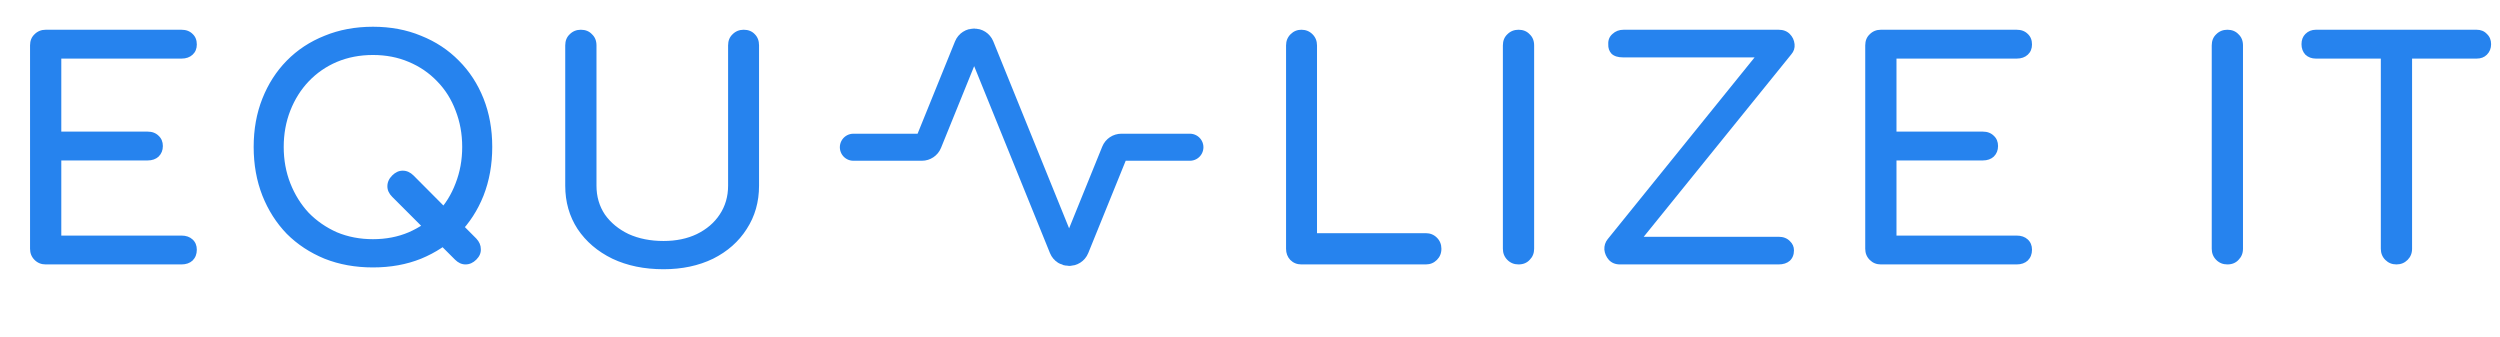 <svg width="416" height="56" viewBox="0 0 416 56" fill="none" xmlns="http://www.w3.org/2000/svg">
<path d="M216.55 44C215.817 44 215.2 43.75 214.7 43.25C214.233 42.75 214 42.133 214 41.4V7.55C214 6.817 214.25 6.2 214.75 5.7C215.25 5.2 215.85 4.95 216.55 4.95C217.283 4.95 217.9 5.2 218.4 5.7C218.9 6.2 219.15 6.817 219.15 7.55V38.8H237.25C237.983 38.8 238.6 39.05 239.1 39.55C239.6 40.05 239.85 40.667 239.85 41.4C239.85 42.133 239.6 42.75 239.1 43.25C238.6 43.75 237.983 44 237.25 44H216.55ZM252.68 44C251.947 44 251.33 43.75 250.83 43.25C250.33 42.75 250.08 42.133 250.08 41.4V7.55C250.08 6.783 250.33 6.167 250.83 5.7C251.33 5.2 251.947 4.95 252.68 4.95C253.447 4.95 254.063 5.2 254.53 5.7C255.03 6.167 255.28 6.783 255.28 7.55V41.4C255.28 42.133 255.03 42.75 254.53 43.25C254.063 43.75 253.447 44 252.68 44ZM269.566 44C268.799 44 268.182 43.75 267.716 43.25C267.282 42.75 267.032 42.183 266.966 41.55C266.932 40.883 267.116 40.3 267.516 39.8L291.966 9.55H270.066C269.232 9.55 268.599 9.35 268.166 8.95C267.766 8.517 267.582 7.983 267.616 7.35C267.582 6.65 267.816 6.083 268.316 5.65C268.816 5.183 269.432 4.95 270.166 4.95H295.966C296.732 4.95 297.349 5.183 297.816 5.65C298.282 6.117 298.549 6.683 298.616 7.35C298.682 7.983 298.499 8.55 298.066 9.05L273.516 39.4H295.966C296.732 39.4 297.349 39.633 297.816 40.1C298.282 40.533 298.516 41.05 298.516 41.65C298.516 42.383 298.282 42.967 297.816 43.4C297.349 43.8 296.732 44 295.966 44H269.566ZM312.975 44C312.242 44 311.625 43.75 311.125 43.25C310.625 42.75 310.375 42.133 310.375 41.4V7.55C310.375 6.783 310.625 6.167 311.125 5.7C311.625 5.2 312.242 4.95 312.975 4.95H335.575C336.342 4.95 336.958 5.183 337.425 5.65C337.892 6.083 338.125 6.667 338.125 7.4C338.125 8.1 337.892 8.667 337.425 9.1C336.958 9.533 336.342 9.75 335.575 9.75H315.575V21.9H329.925C330.692 21.9 331.308 22.133 331.775 22.6C332.242 23.033 332.475 23.6 332.475 24.3C332.475 25 332.242 25.583 331.775 26.05C331.308 26.483 330.692 26.7 329.925 26.7H315.575V39.2H335.575C336.342 39.2 336.958 39.417 337.425 39.85C337.892 40.283 338.125 40.85 338.125 41.55C338.125 42.283 337.892 42.883 337.425 43.35C336.958 43.783 336.342 44 335.575 44H312.975ZM370.633 44C369.9 44 369.283 43.75 368.783 43.25C368.283 42.75 368.033 42.133 368.033 41.4V7.55C368.033 6.783 368.283 6.167 368.783 5.7C369.283 5.2 369.9 4.95 370.633 4.95C371.4 4.95 372.017 5.2 372.483 5.7C372.983 6.167 373.233 6.783 373.233 7.55V41.4C373.233 42.133 372.983 42.75 372.483 43.25C372.017 43.75 371.4 44 370.633 44ZM398.769 44C398.035 44 397.419 43.75 396.919 43.25C396.419 42.75 396.169 42.133 396.169 41.4V4.95H401.369V41.4C401.369 42.133 401.119 42.75 400.619 43.25C400.119 43.75 399.502 44 398.769 44ZM385.369 9.75C384.669 9.75 384.085 9.533 383.619 9.1C383.185 8.633 382.969 8.05 382.969 7.35C382.969 6.65 383.185 6.083 383.619 5.65C384.085 5.183 384.669 4.95 385.369 4.95H412.119C412.819 4.95 413.385 5.183 413.819 5.65C414.285 6.083 414.519 6.65 414.519 7.35C414.519 8.05 414.285 8.633 413.819 9.1C413.385 9.533 412.819 9.75 412.119 9.75H385.369Z" fill="#2683EE"/>
<path d="M7.6 44C6.867 44 6.25 43.75 5.75 43.25C5.25 42.75 5 42.133 5 41.4V7.55C5 6.783 5.25 6.167 5.75 5.7C6.25 5.2 6.867 4.95 7.6 4.95H30.2C30.967 4.95 31.583 5.183 32.05 5.65C32.517 6.083 32.75 6.667 32.75 7.4C32.75 8.1 32.517 8.667 32.05 9.1C31.583 9.533 30.967 9.75 30.2 9.75H10.2V21.9H24.55C25.317 21.9 25.933 22.133 26.4 22.6C26.867 23.033 27.1 23.6 27.1 24.3C27.1 25 26.867 25.583 26.4 26.05C25.933 26.483 25.317 26.7 24.55 26.7H10.2V39.2H30.2C30.967 39.2 31.583 39.417 32.05 39.85C32.517 40.283 32.75 40.85 32.75 41.55C32.75 42.283 32.517 42.883 32.05 43.35C31.583 43.783 30.967 44 30.2 44H7.6ZM75.71 43.2L65.26 32.75C64.726 32.217 64.46 31.633 64.46 31C64.46 30.333 64.726 29.733 65.26 29.2C65.793 28.667 66.376 28.4 67.01 28.4C67.676 28.4 68.276 28.667 68.81 29.2L79.26 39.7C79.76 40.233 80.01 40.817 80.01 41.45C80.043 42.083 79.793 42.667 79.26 43.2C78.726 43.733 78.126 44 77.46 44C76.826 44 76.243 43.733 75.71 43.2ZM62.06 44.5C59.126 44.5 56.443 44.017 54.01 43.05C51.576 42.05 49.476 40.667 47.71 38.9C45.976 37.1 44.626 34.983 43.66 32.55C42.693 30.083 42.21 27.383 42.21 24.45C42.21 21.517 42.693 18.833 43.66 16.4C44.626 13.967 45.976 11.867 47.71 10.1C49.476 8.3 51.576 6.917 54.01 5.95C56.443 4.95 59.126 4.45 62.06 4.45C64.993 4.45 67.66 4.95 70.06 5.95C72.493 6.917 74.593 8.3 76.36 10.1C78.126 11.867 79.493 13.967 80.46 16.4C81.426 18.833 81.91 21.517 81.91 24.45C81.91 27.383 81.426 30.083 80.46 32.55C79.493 34.983 78.126 37.1 76.36 38.9C74.593 40.667 72.493 42.05 70.06 43.05C67.66 44.017 64.993 44.5 62.06 44.5ZM62.06 39.8C64.226 39.8 66.21 39.417 68.01 38.65C69.843 37.85 71.426 36.767 72.76 35.4C74.093 34 75.11 32.367 75.81 30.5C76.543 28.633 76.91 26.617 76.91 24.45C76.91 22.283 76.543 20.267 75.81 18.4C75.11 16.533 74.093 14.917 72.76 13.55C71.426 12.15 69.843 11.067 68.01 10.3C66.21 9.533 64.226 9.15 62.06 9.15C59.893 9.15 57.893 9.533 56.06 10.3C54.26 11.067 52.693 12.15 51.36 13.55C50.06 14.917 49.043 16.533 48.31 18.4C47.576 20.267 47.21 22.283 47.21 24.45C47.21 26.617 47.576 28.633 48.31 30.5C49.043 32.367 50.06 34 51.36 35.4C52.693 36.767 54.26 37.85 56.06 38.65C57.893 39.417 59.893 39.8 62.06 39.8ZM110.405 44.8C107.205 44.8 104.371 44.217 101.905 43.05C99.438 41.85 97.505 40.2 96.105 38.1C94.738 36 94.055 33.6 94.055 30.9V7.55C94.055 6.783 94.305 6.167 94.805 5.7C95.305 5.2 95.921 4.95 96.655 4.95C97.421 4.95 98.038 5.2 98.505 5.7C99.005 6.167 99.255 6.783 99.255 7.55V30.9C99.255 32.7 99.721 34.3 100.655 35.7C101.621 37.067 102.938 38.15 104.605 38.95C106.305 39.717 108.238 40.1 110.405 40.1C112.505 40.1 114.355 39.717 115.955 38.95C117.588 38.15 118.855 37.067 119.755 35.7C120.688 34.3 121.155 32.7 121.155 30.9V7.55C121.155 6.783 121.405 6.167 121.905 5.7C122.405 5.2 123.021 4.95 123.755 4.95C124.521 4.95 125.138 5.2 125.605 5.7C126.071 6.167 126.305 6.783 126.305 7.55V30.9C126.305 33.6 125.621 36 124.255 38.1C122.921 40.2 121.055 41.85 118.655 43.05C116.255 44.217 113.505 44.8 110.405 44.8Z" fill="#2683EE"/>
<path d="M142 24.5H153.398C153.883 24.5 154.319 24.209 154.499 23.765L160.999 7.736C161.397 6.755 162.804 6.755 163.202 7.736L176.798 41.264C177.196 42.245 178.603 42.245 179.001 41.264L185.501 25.236C185.681 24.791 186.117 24.5 186.602 24.5L198 24.5" stroke="#2683EE" stroke-width="4.5" stroke-miterlimit="16" stroke-linecap="round" stroke-linejoin="round"/>
</svg>
